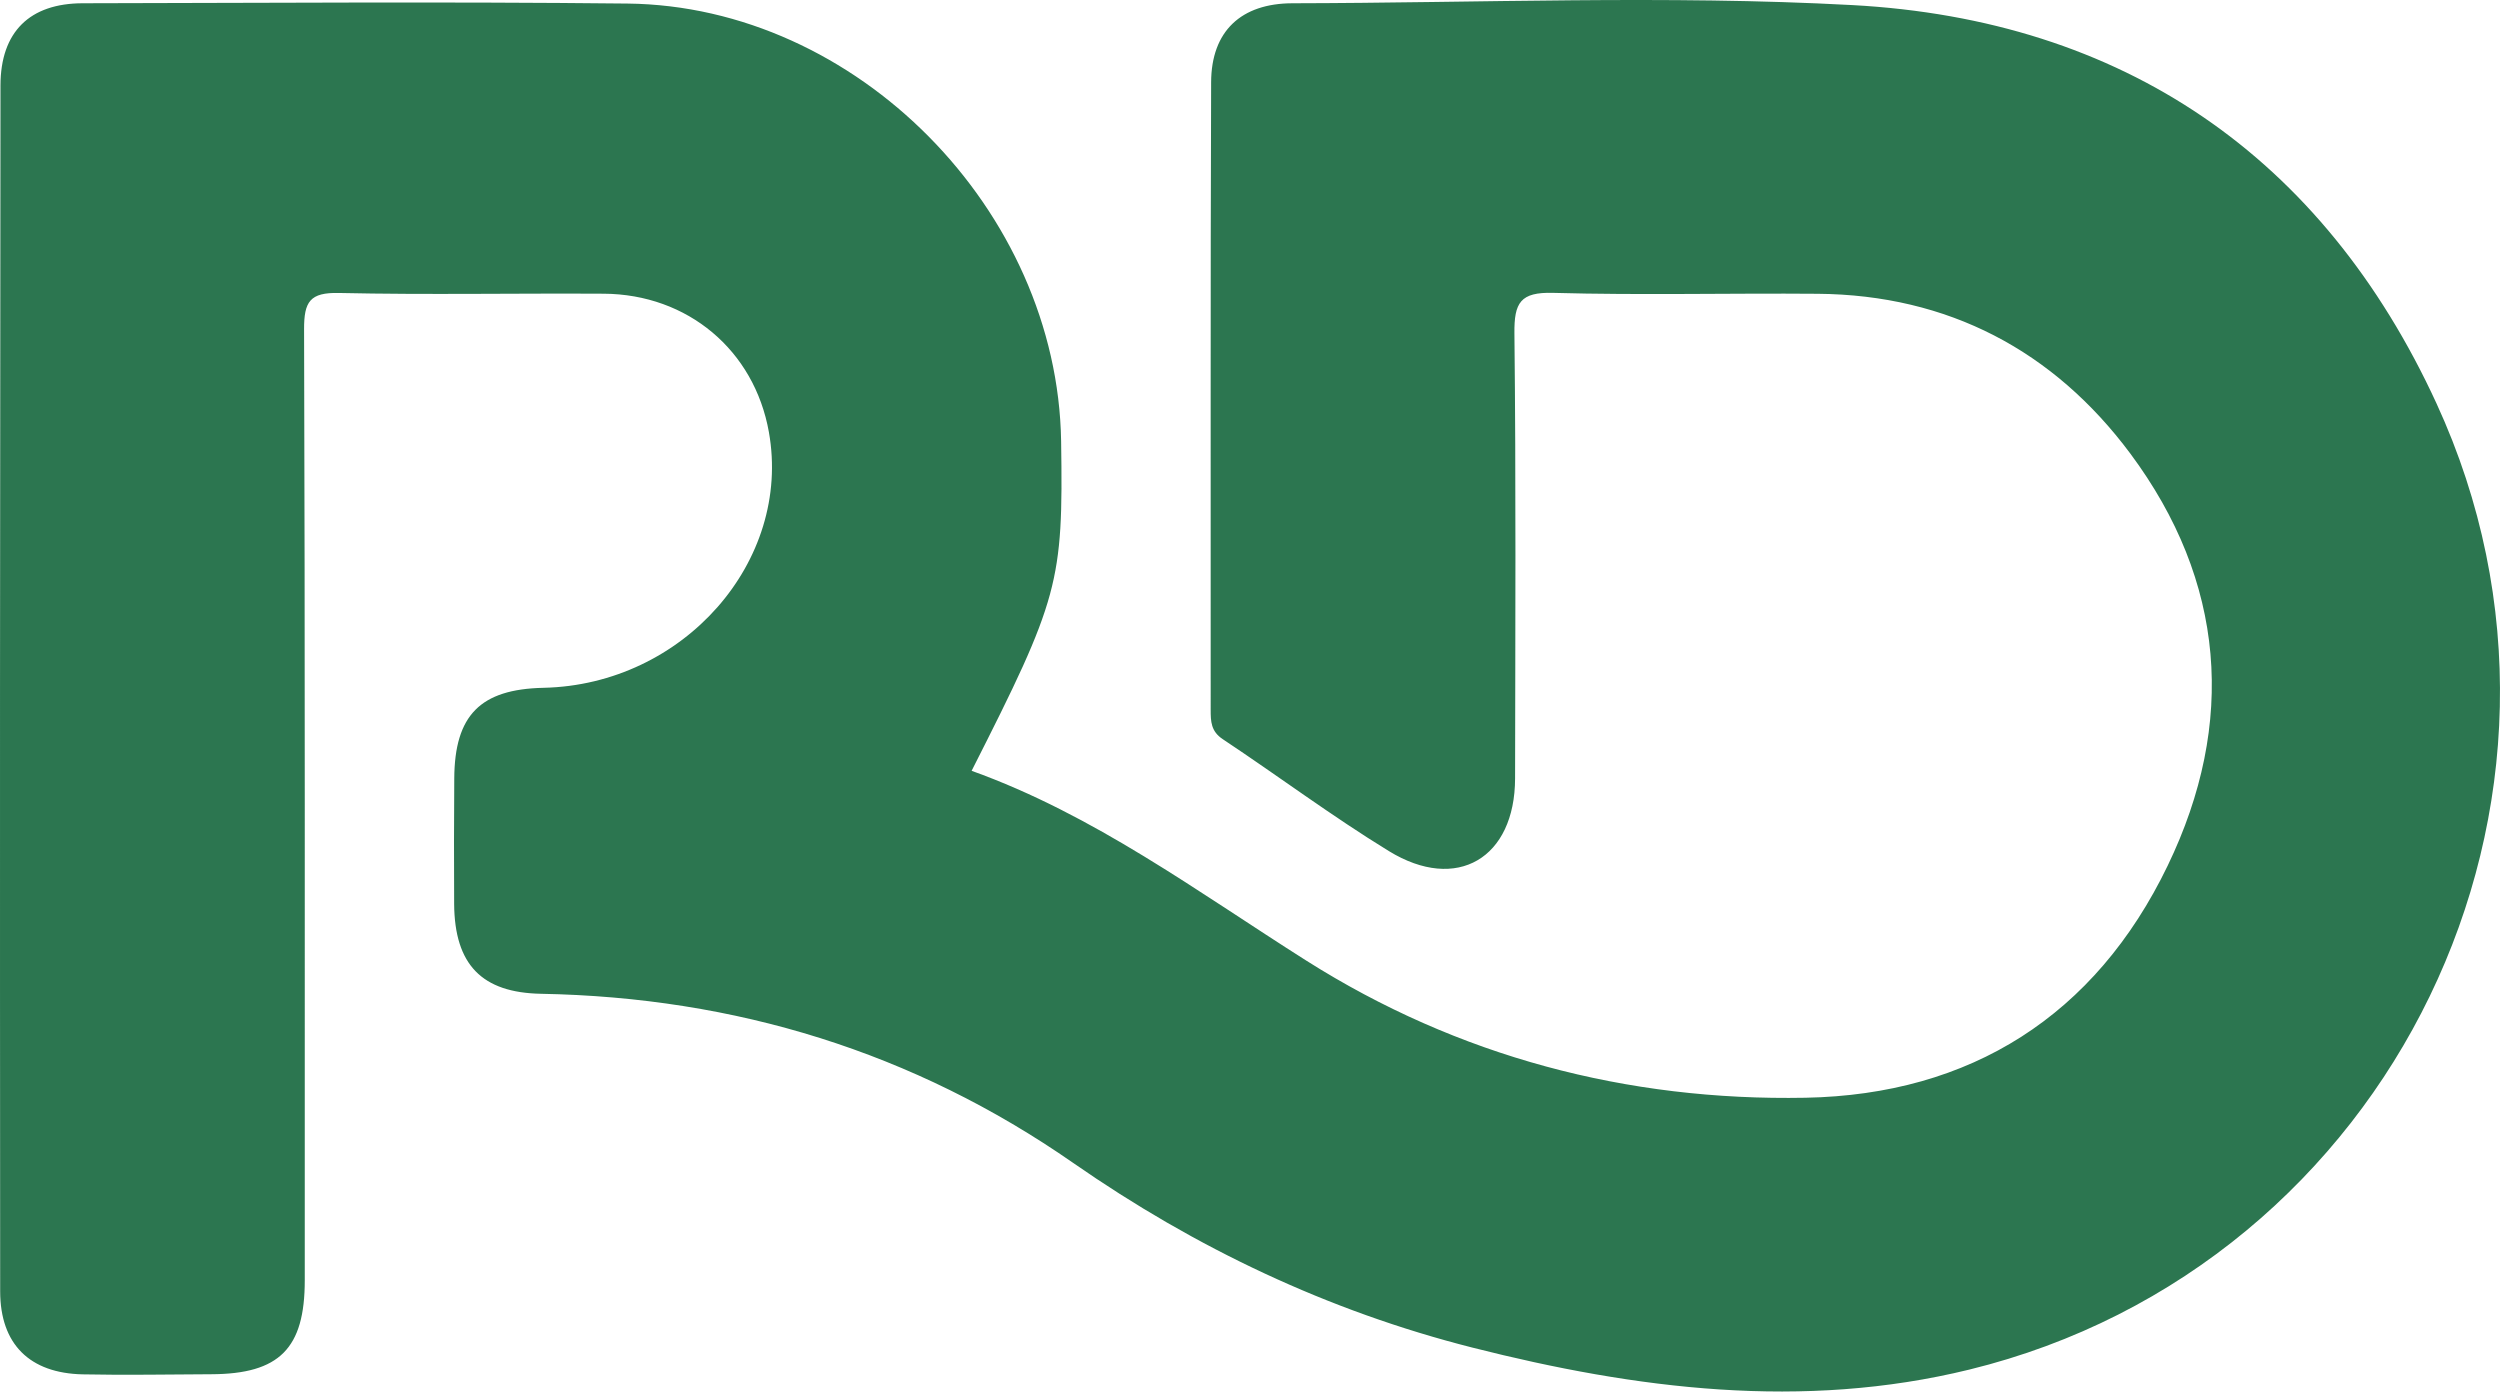 <svg  id="fndm-ugui5oyc4g" viewBox="0 0 212 118" xmlns="http://www.w3.org/2000/svg">
   <path d="m82.394,65.365c10.381,3.727 19.154,10.255 28.364,16.085c12.877,8.153 27.21,11.925 42.35,11.639c13.971,-0.264 24.565,-6.945 30.71,-19.677c5.85,-12.123 4.883,-24.129 -3.167,-34.95c-6.493,-8.725 -15.453,-13.457 -26.503,-13.549c-7.483,-0.062 -14.97,0.129 -22.447,-0.078c-2.774,-0.076 -3.305,0.83 -3.278,3.43c0.137,12.578 0.075,25.16 0.056,37.742c-0.01,6.765 -4.934,9.701 -10.698,6.167c-4.824,-2.957 -9.377,-6.361 -14.096,-9.496c-0.995,-0.662 -1.019,-1.499 -1.019,-2.48c0.01,-17.741 -0.026,-35.485 0.038,-53.226c0.016,-4.328 2.539,-6.688 6.903,-6.695c15.82,-0.028 31.677,-0.698 47.453,0.153c22.939,1.238 39.897,12.8 49.552,33.774c15.465,33.589 -3.782,73.163 -39.612,81.937c-14.117,3.457 -28.243,1.662 -42.148,-1.867c-12.23,-3.104 -23.46,-8.437 -33.844,-15.658c-13.556,-9.425 -28.675,-14.042 -45.12,-14.343c-5.022,-0.093 -7.34,-2.462 -7.376,-7.622c-0.024,-3.55 -0.012,-7.097 0.01,-10.645c0.032,-5.36 2.214,-7.564 7.566,-7.68c11.86,-0.257 21.073,-10.712 19.113,-21.69c-1.234,-6.925 -6.873,-11.688 -14.006,-11.73c-7.483,-0.045 -14.97,0.103 -22.449,-0.062c-2.466,-0.054 -2.968,0.73 -2.96,3.084c0.086,26.883 0.051,53.766 0.058,80.648c0,5.769 -2.139,7.936 -7.925,7.959c-3.634,0.014 -7.271,0.087 -10.904,0.01c-4.492,-0.095 -6.997,-2.549 -7,-7.04c-0.028,-34.087 -0.015,-68.174 0.026,-102.26c0.008,-4.553 2.482,-6.962 6.976,-6.969c15.396,-0.027 30.79,-0.141 46.183,0.025c19.442,0.209 36.48,17.527 36.784,37.123c0.183,11.97 -0.182,13.33 -7.59,27.94" fill="#2C7650"/>
  </svg>